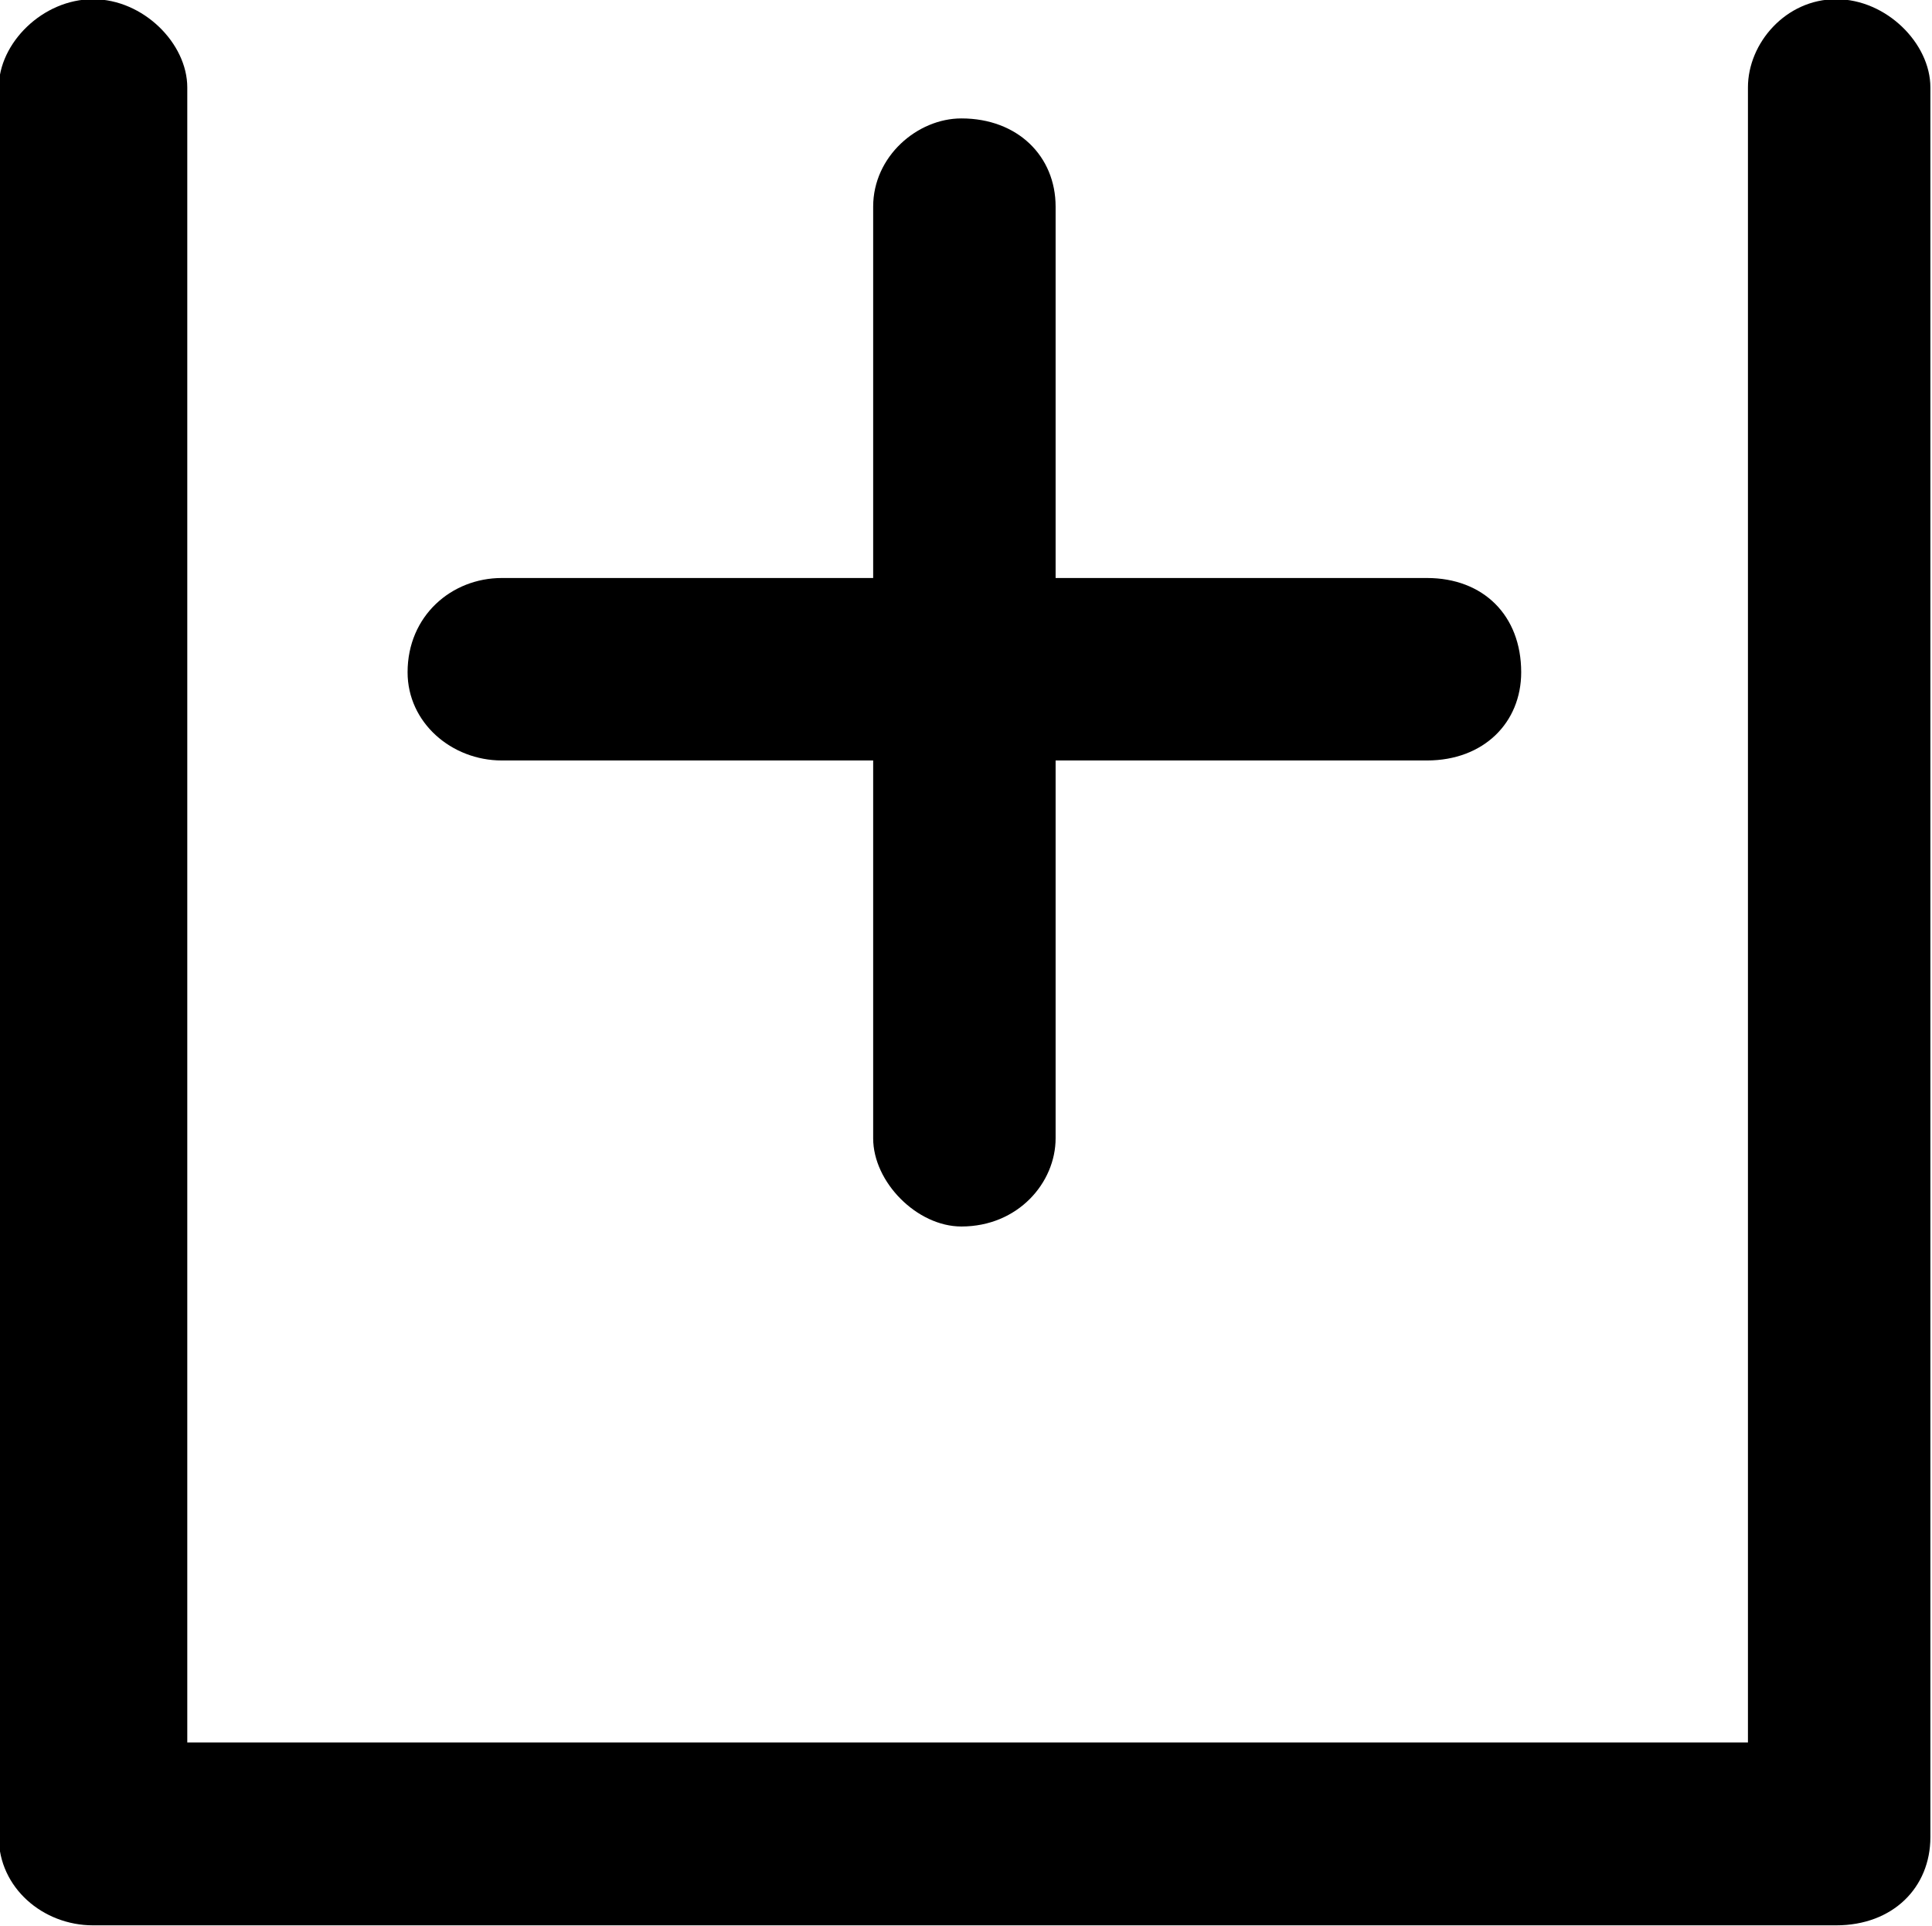 <?xml version="1.0" encoding="UTF-8"?>
<svg fill="#000000" version="1.1" viewBox="0 0 4.797 4.781" xmlns="http://www.w3.org/2000/svg" xmlns:xlink="http://www.w3.org/1999/xlink">
<defs>
<g id="a">
<path d="m3.219-2.109v-0.938h0.922c0.141 0 0.234-0.094 0.234-0.219 0-0.141-0.094-0.234-0.234-0.234h-0.922v-0.922c0-0.125-0.094-0.219-0.234-0.219-0.109 0-0.219 0.094-0.219 0.219v0.922h-0.922c-0.125 0-0.234 0.094-0.234 0.234 0 0.125 0.109 0.219 0.234 0.219h0.922v0.938c0 0.109 0.109 0.219 0.219 0.219 0.141 0 0.234-0.109 0.234-0.219zm-2.156 1.5v-4.109c0-0.109-0.109-0.219-0.234-0.219s-0.234 0.109-0.234 0.219v4.344c0 0.125 0.109 0.219 0.234 0.219h4.328c0.141 0 0.234-0.094 0.234-0.219v-4.344c0-0.109-0.109-0.219-0.234-0.219s-0.219 0.109-0.219 0.219v4.109z"/>
</g>
</defs>
<g transform="translate(-149.31 -129.83)">
<use x="148.712" y="134.765" xlink:href="#a"/>
</g>
</svg>
